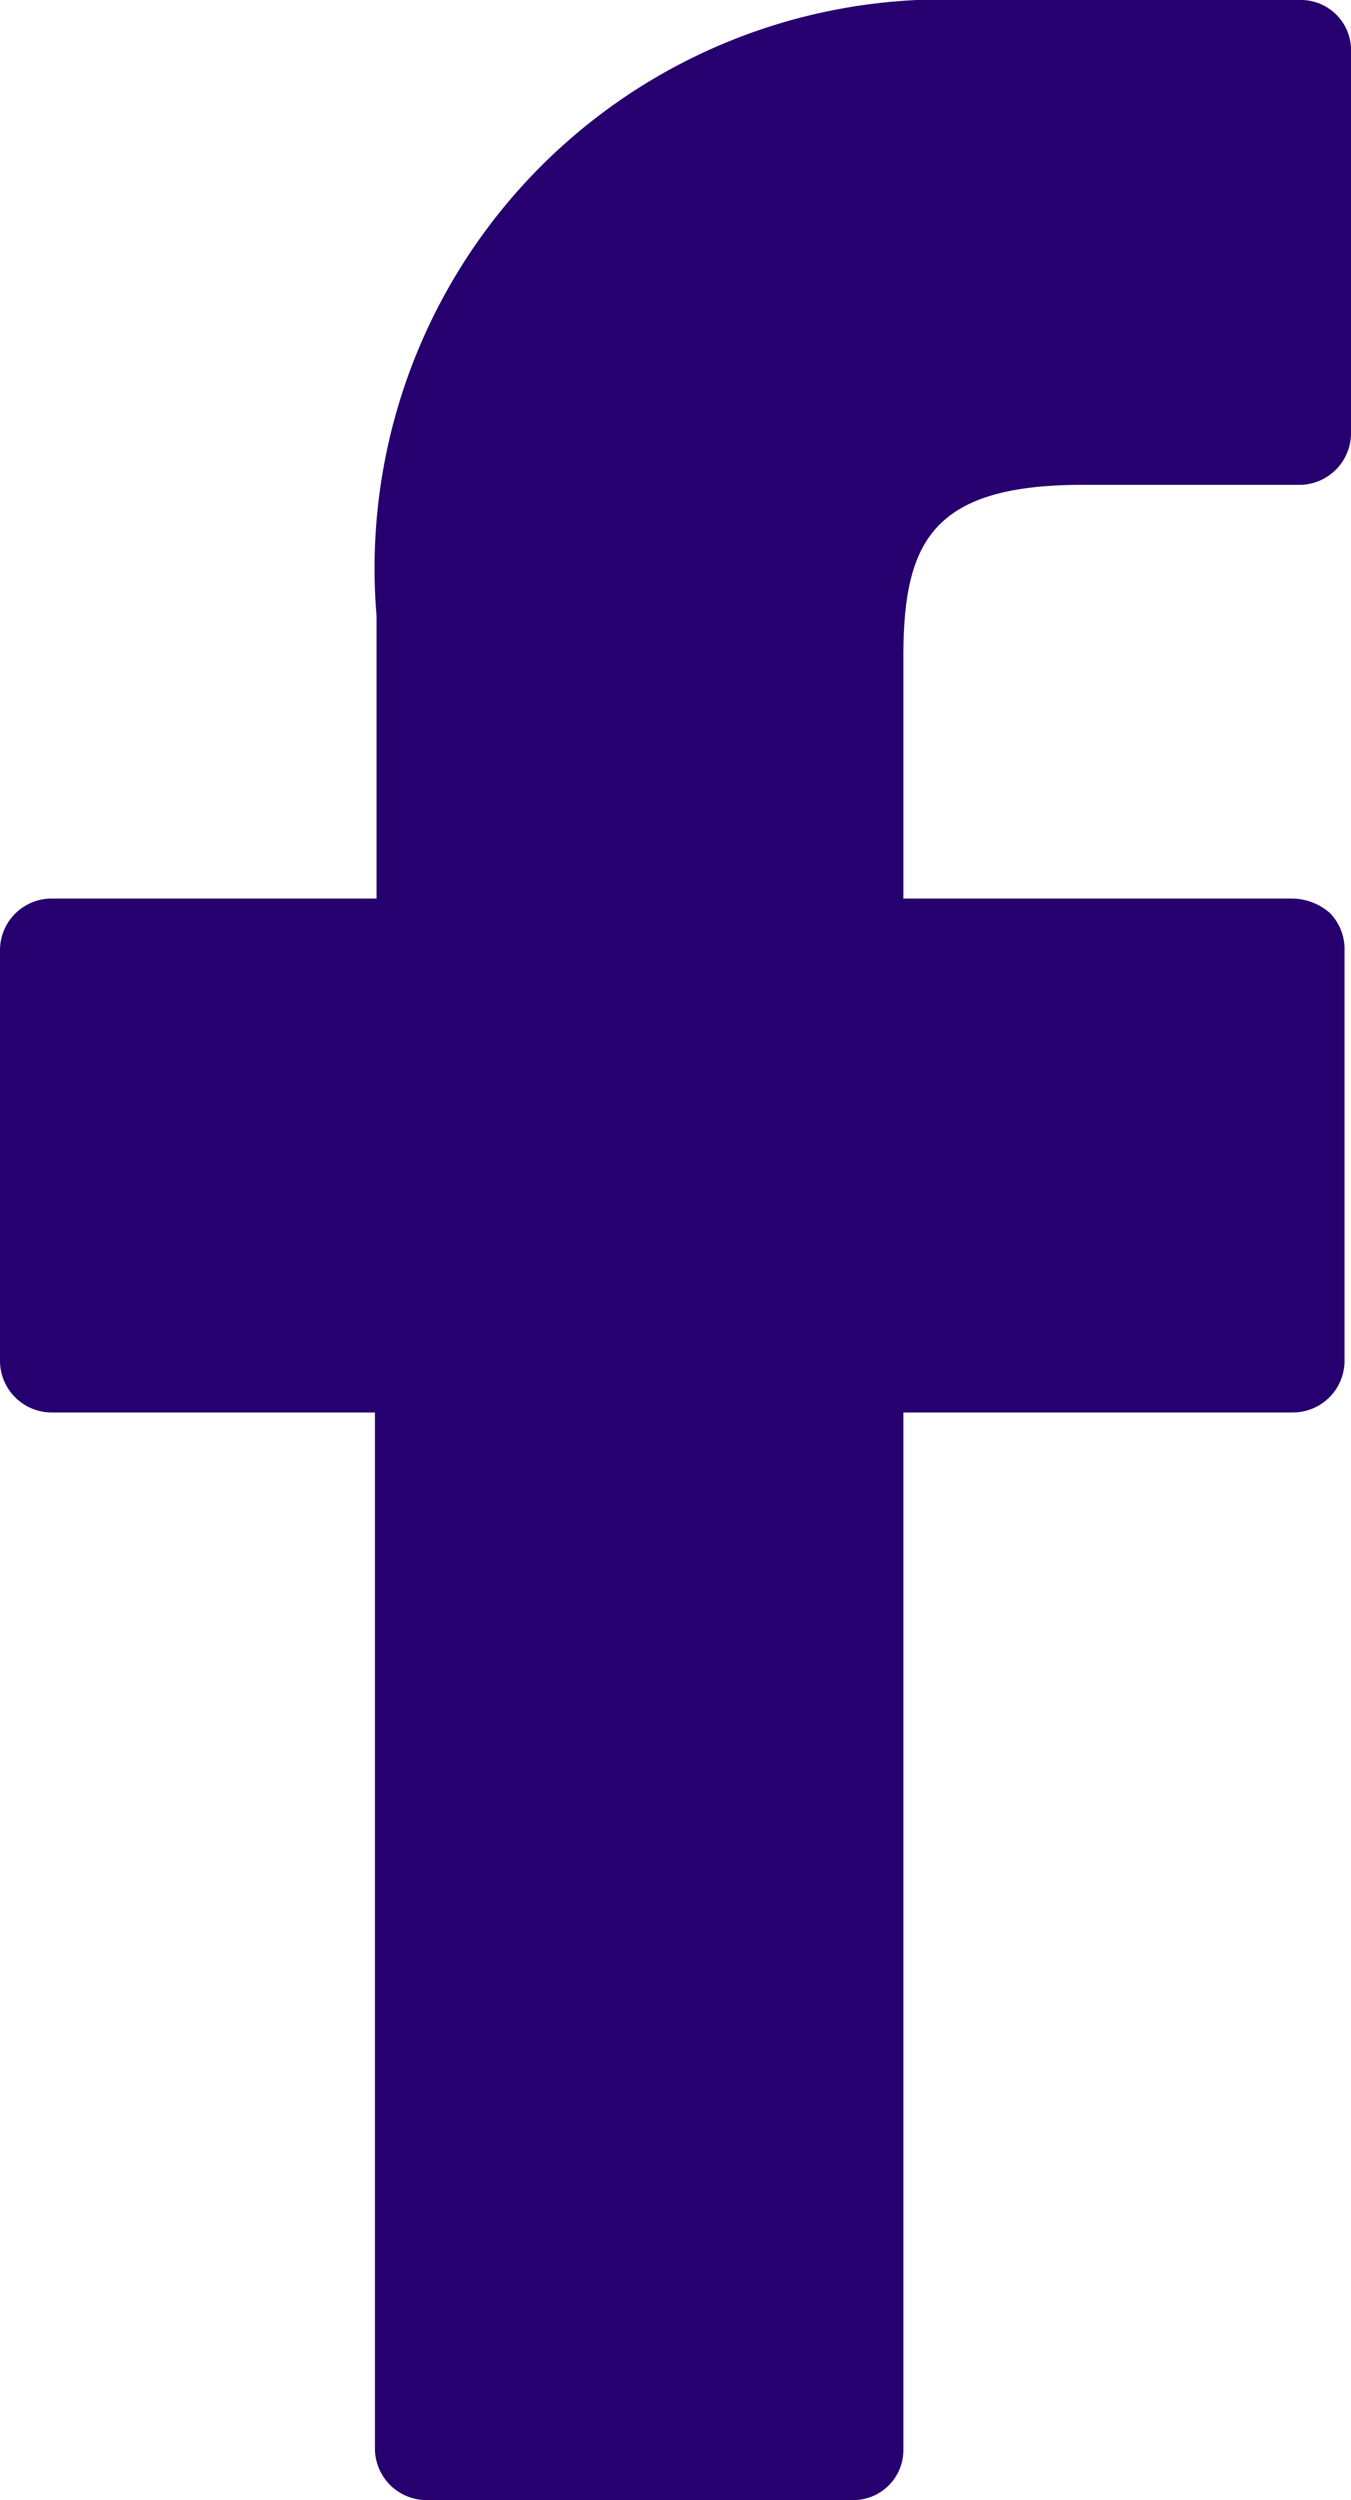 <svg xmlns="http://www.w3.org/2000/svg" viewBox="0 0 8.36 15.47"><defs><style>.cls-1{fill:#26006E;}</style></defs><title>facebook</title><g id="Capa_2" data-name="Capa 2"><g id="Capa_1-2" data-name="Capa 1"><path class="cls-1" d="M8.05,0H6A3.52,3.52,0,0,0,2.33,3.81V5.56h-2A.32.32,0,0,0,0,5.88V8.42a.32.32,0,0,0,.32.32h2v6.41a.32.32,0,0,0,.32.32H5.28a.31.31,0,0,0,.31-.32V8.74H8a.32.32,0,0,0,.32-.32V5.88a.32.32,0,0,0-.09-.23A.36.36,0,0,0,8,5.56H5.59V4.07C5.59,3.36,5.76,3,6.7,3H8.05a.32.32,0,0,0,.31-.32V.32A.31.31,0,0,0,8.05,0Z"/></g></g></svg>
